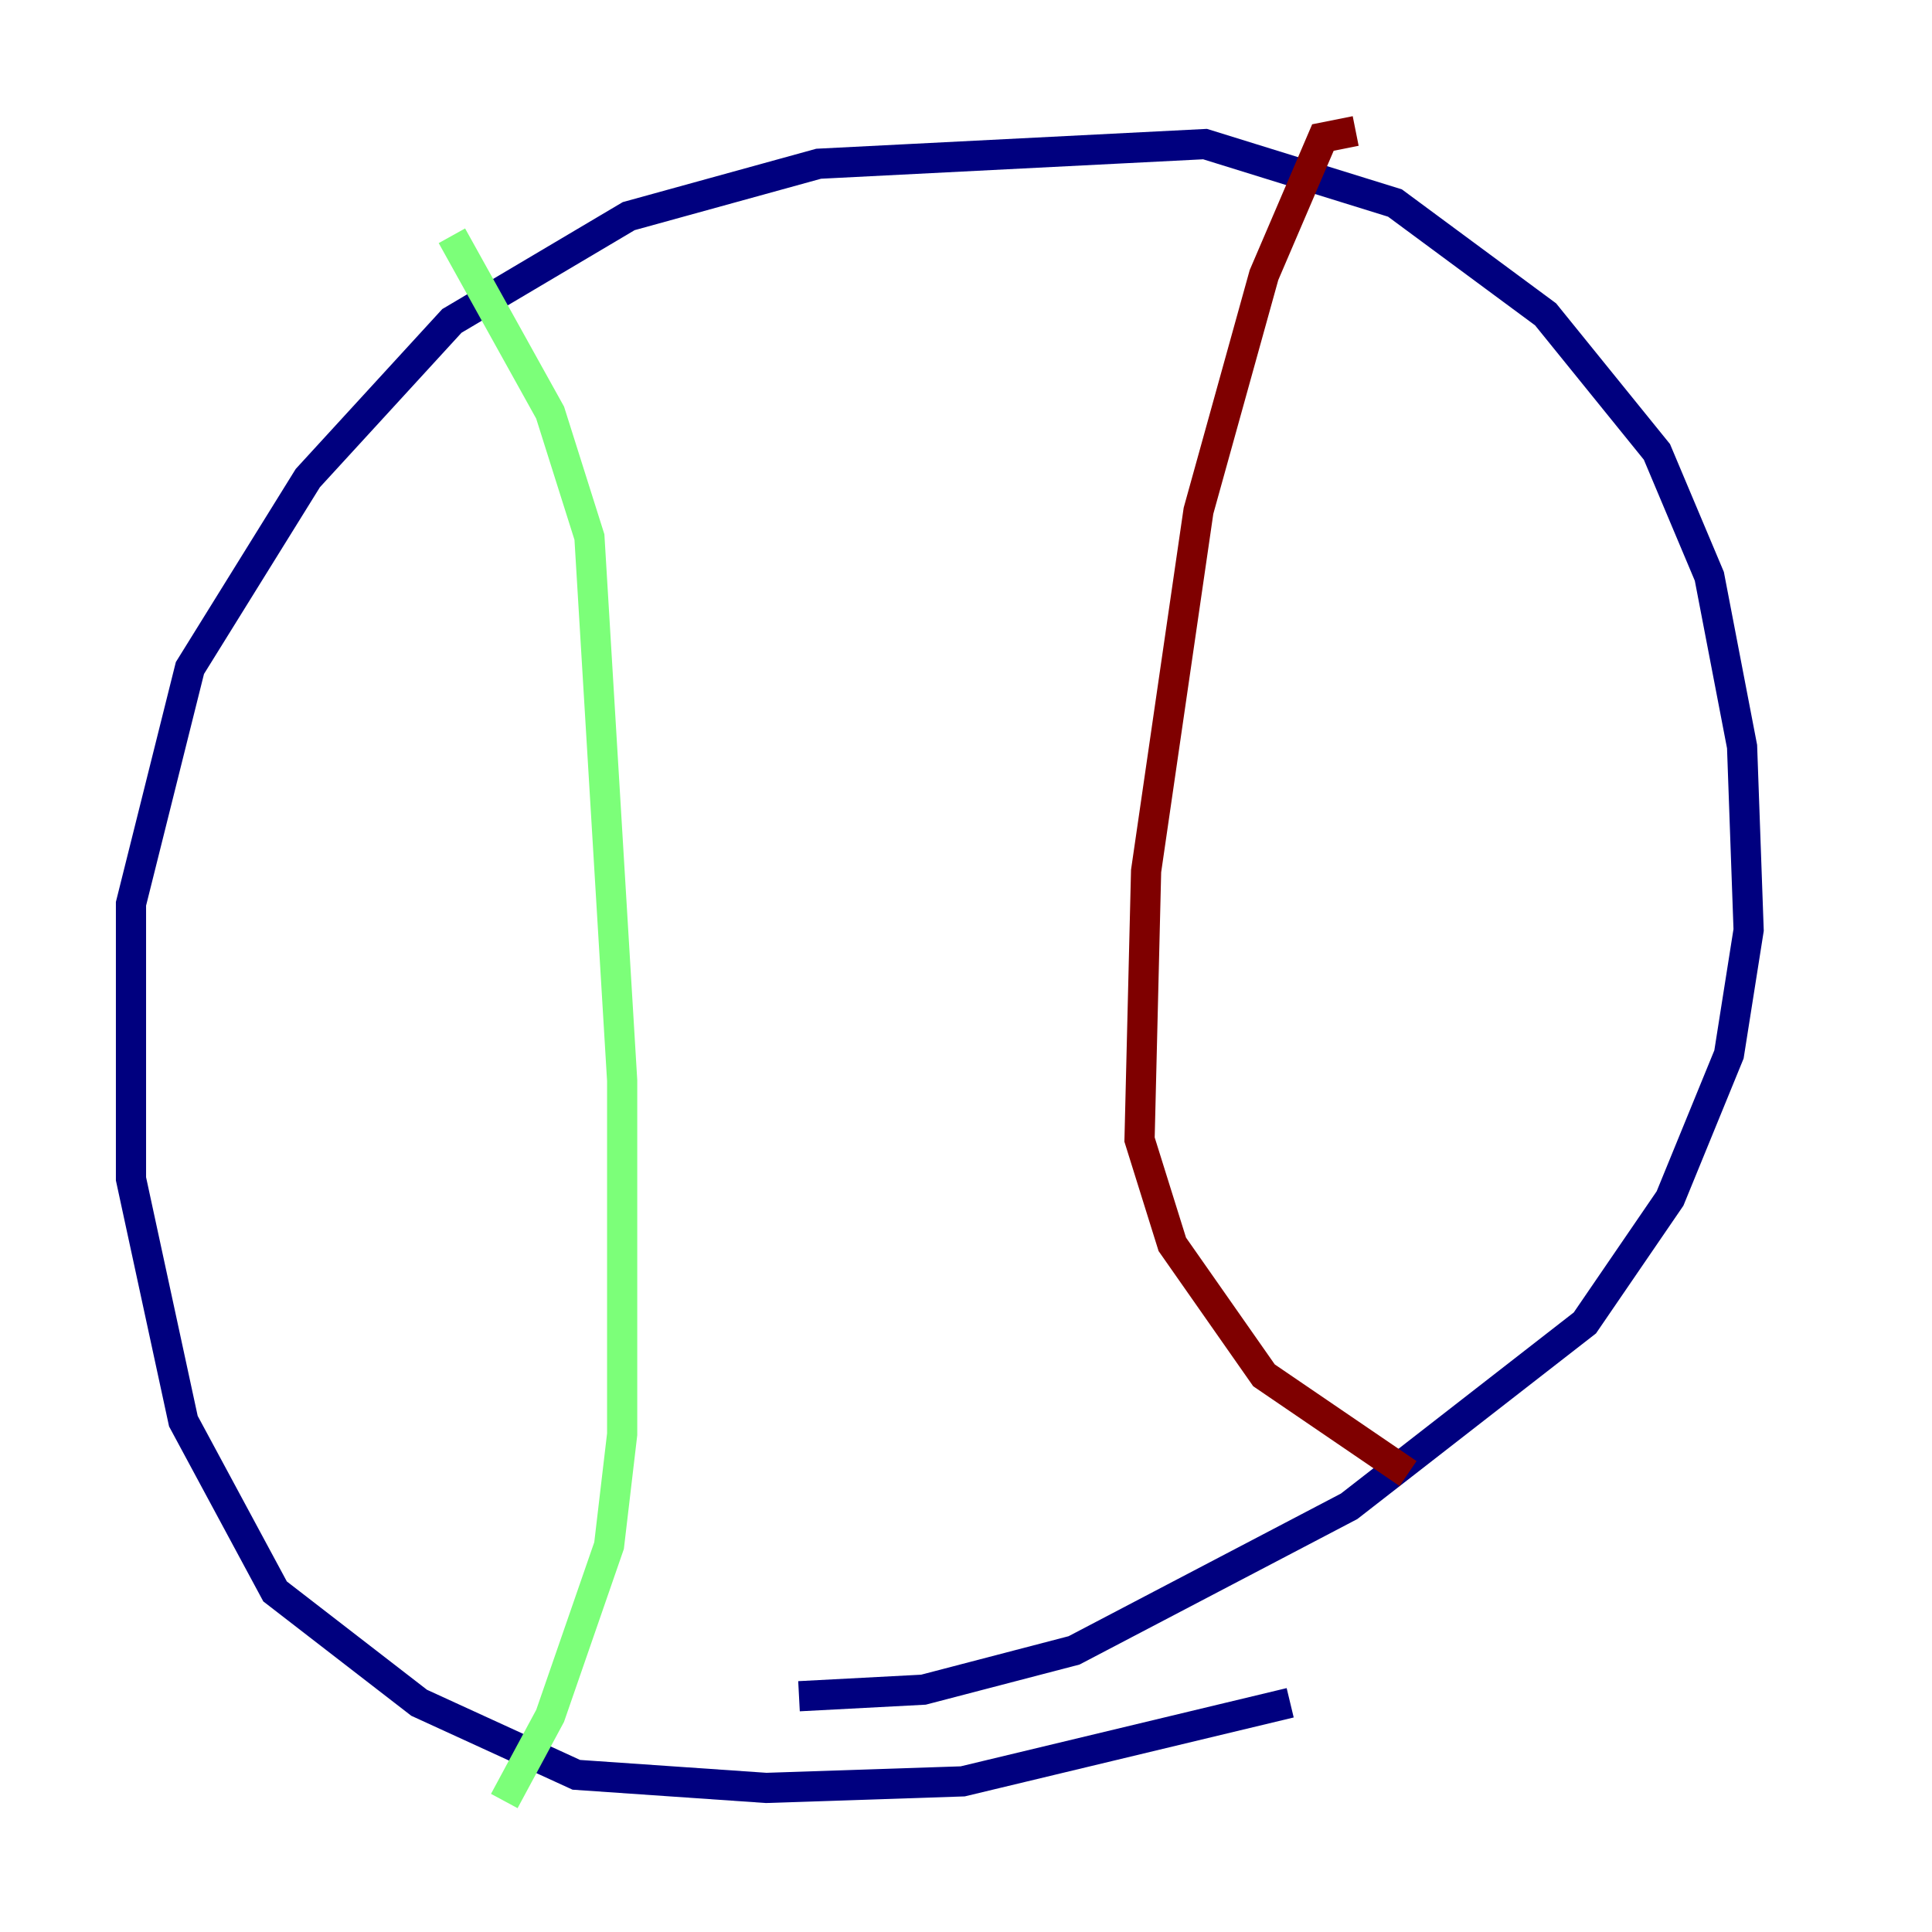 <?xml version="1.0" encoding="utf-8" ?>
<svg baseProfile="tiny" height="128" version="1.2" viewBox="0,0,128,128" width="128" xmlns="http://www.w3.org/2000/svg" xmlns:ev="http://www.w3.org/2001/xml-events" xmlns:xlink="http://www.w3.org/1999/xlink"><defs /><polyline fill="none" points="85.478,112.814 63.783,118.02 50.766,118.454 38.183,117.586 27.77,112.814 18.224,105.437 12.149,94.156 8.678,78.102 8.678,59.878 12.583,44.258 20.393,31.675 29.939,21.261 41.654,14.319 54.237,10.848 79.837,9.546 92.42,13.451 102.4,20.827 109.776,29.939 113.248,38.183 115.417,49.464 115.851,61.614 114.549,69.858 110.644,79.403 105.003,87.647 89.383,99.797 71.159,109.342 61.18,111.946 52.936,112.38" stroke="#00007f" stroke-width="2" /><polyline fill="none" points="29.939,15.62 36.447,27.336 39.051,35.58 41.22,71.593 41.22,95.024 40.352,102.4 36.447,113.681 33.41,119.322" stroke="#7cff79" stroke-width="2" /><polyline fill="none" points="89.817,8.678 87.647,9.112 83.742,18.224 79.403,33.844 75.932,57.709 75.498,75.498 77.668,82.441 83.742,91.119 93.288,97.627" stroke="#7f0000" stroke-width="2" /></svg>